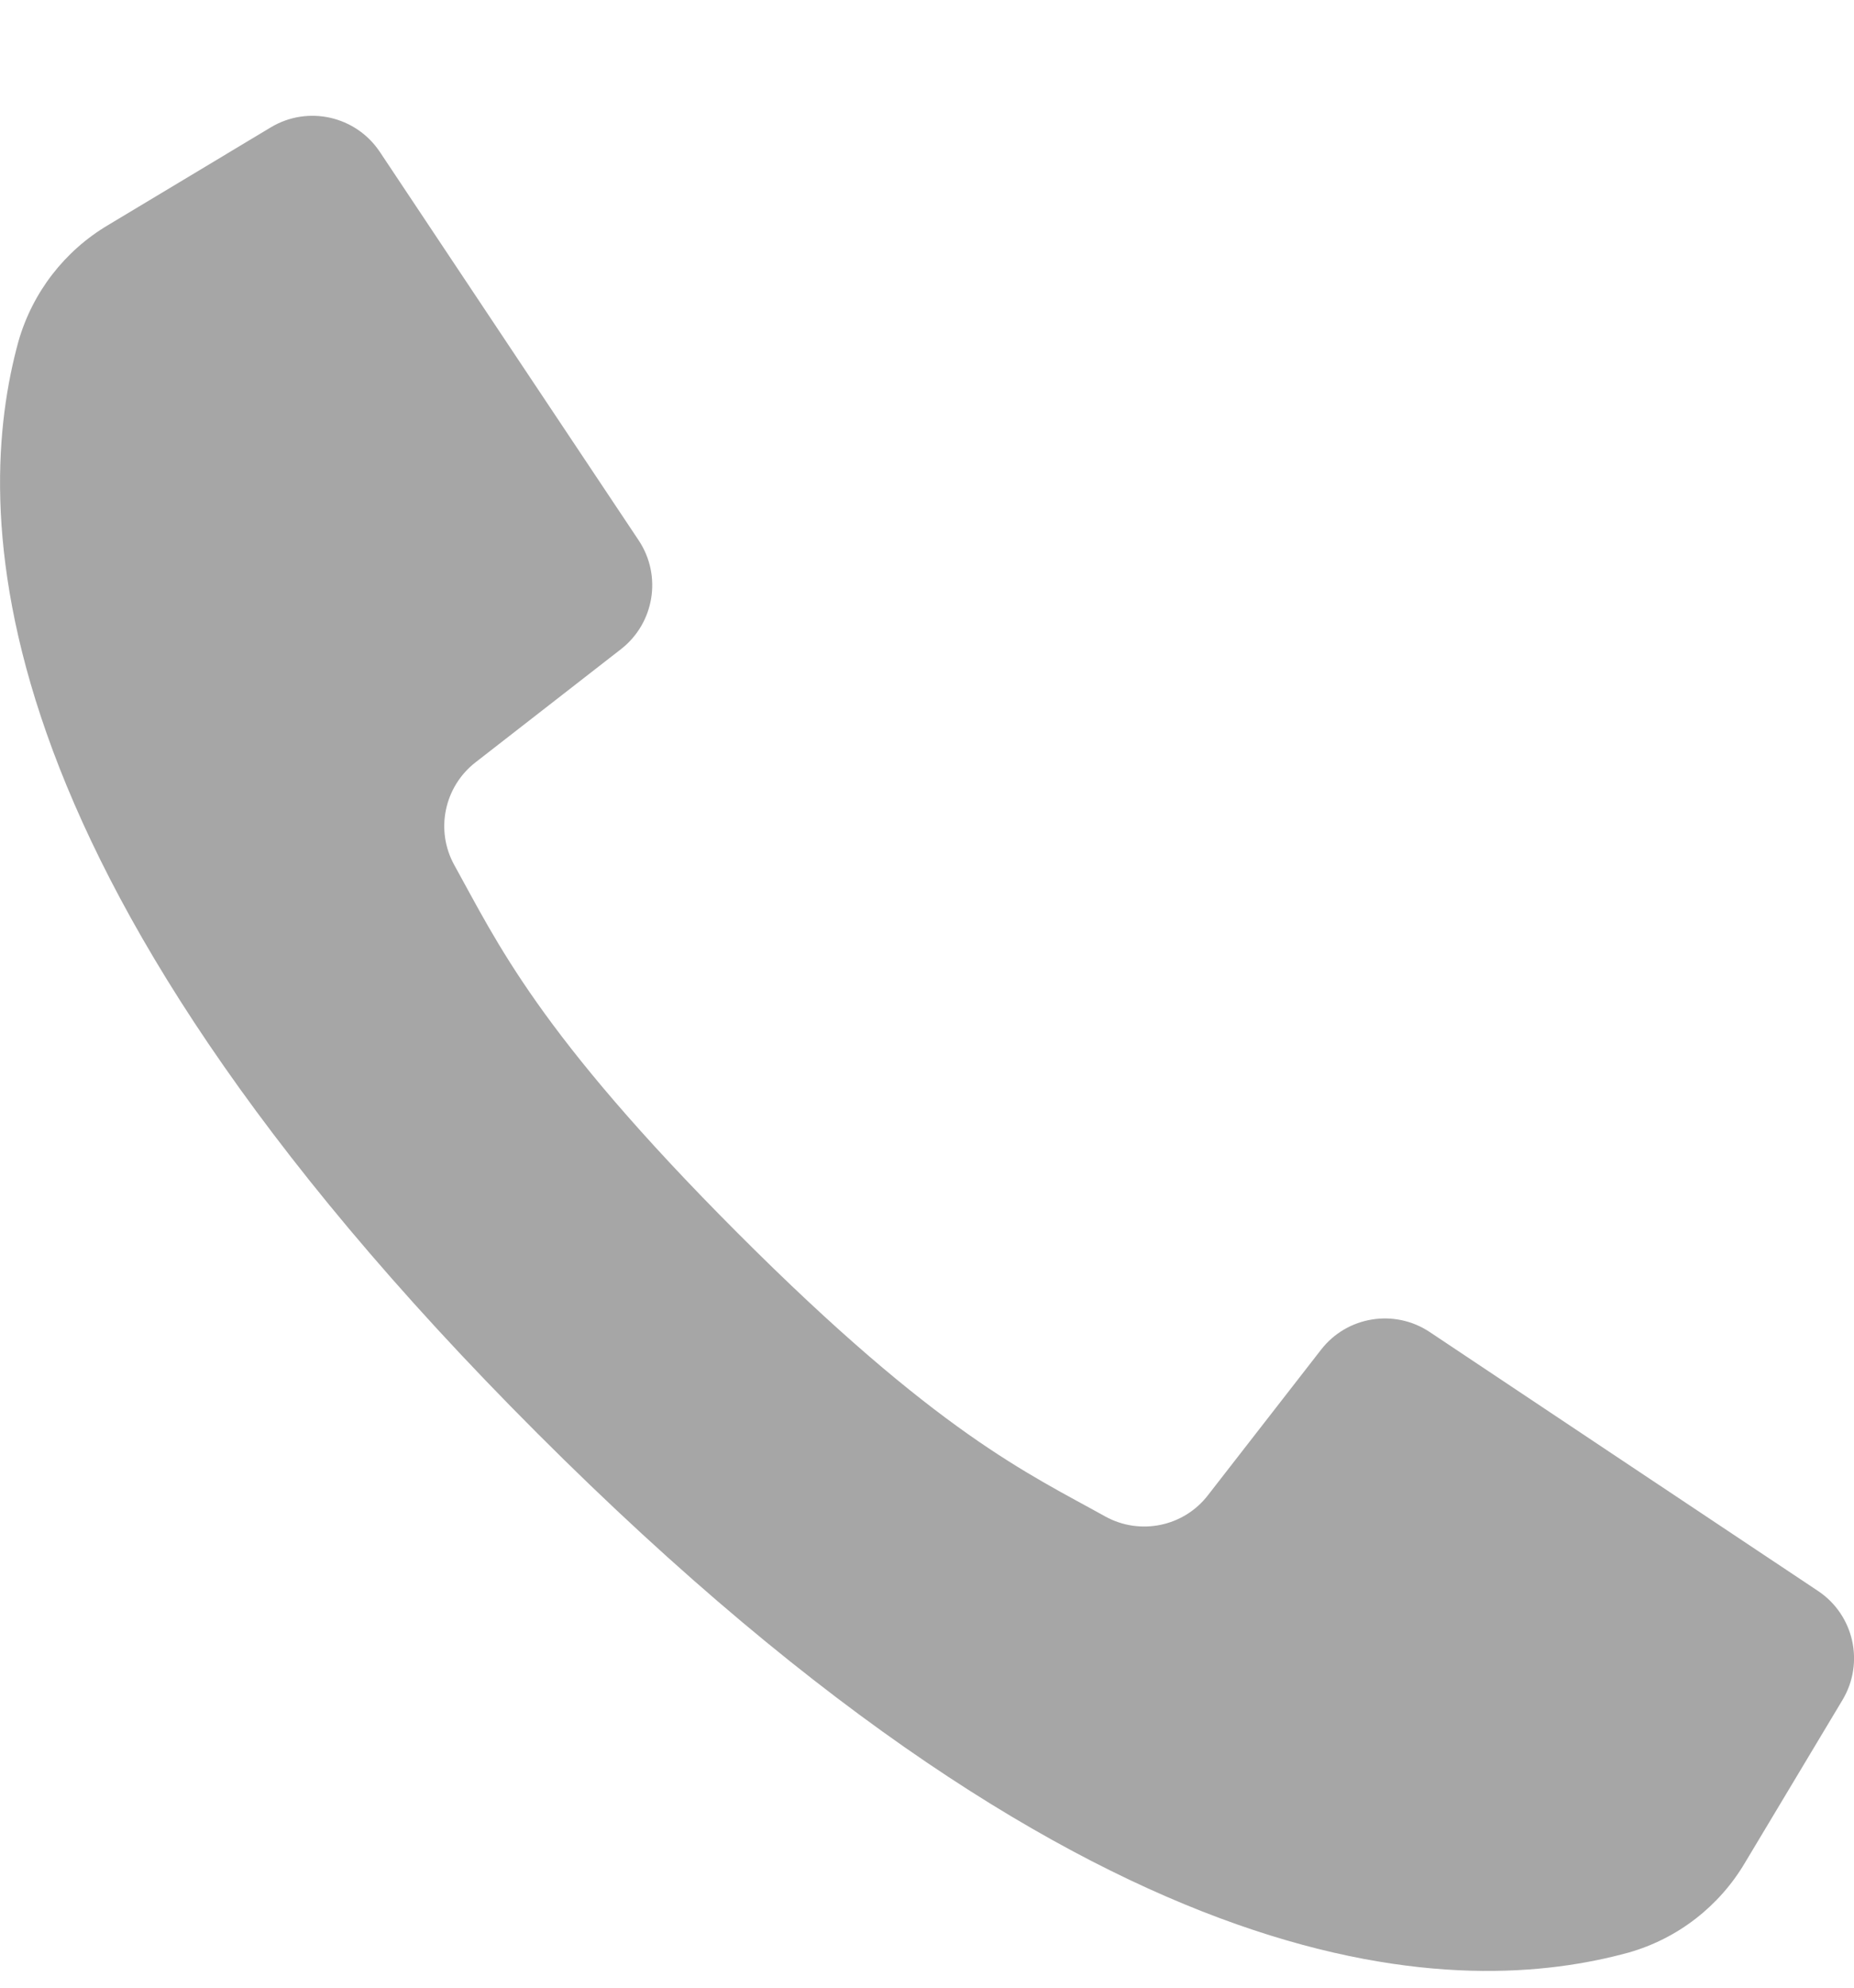 <svg width="14" height="15" viewBox="0 0 14 15" fill="none" xmlns="http://www.w3.org/2000/svg">
<g clip-path="url(#clip0)">
<path d="M13.728 12.006L12.176 10.972L10.796 10.052C10.53 9.875 10.172 9.933 9.976 10.185L9.122 11.283C8.939 11.521 8.609 11.589 8.346 11.444C7.766 11.121 7.081 10.818 5.57 9.305C4.058 7.791 3.753 7.108 3.431 6.529C3.285 6.266 3.354 5.936 3.592 5.752L4.689 4.899C4.942 4.702 5 4.344 4.823 4.078L3.931 2.741L2.868 1.146C2.687 0.875 2.325 0.793 2.045 0.961L0.819 1.697C0.488 1.892 0.245 2.207 0.139 2.577C-0.196 3.799 -0.264 6.496 4.058 10.817C8.379 15.138 11.075 15.07 12.298 14.735C12.668 14.63 12.983 14.386 13.178 14.055L13.913 12.829C14.081 12.549 14 12.187 13.728 12.006Z" fill="#A6A6A6"/>
</g>
<defs>
<clipPath id="clip0">
<rect width="14" height="14" fill="white" transform="translate(0 0.874)"/>
</clipPath>
</defs>
</svg>
